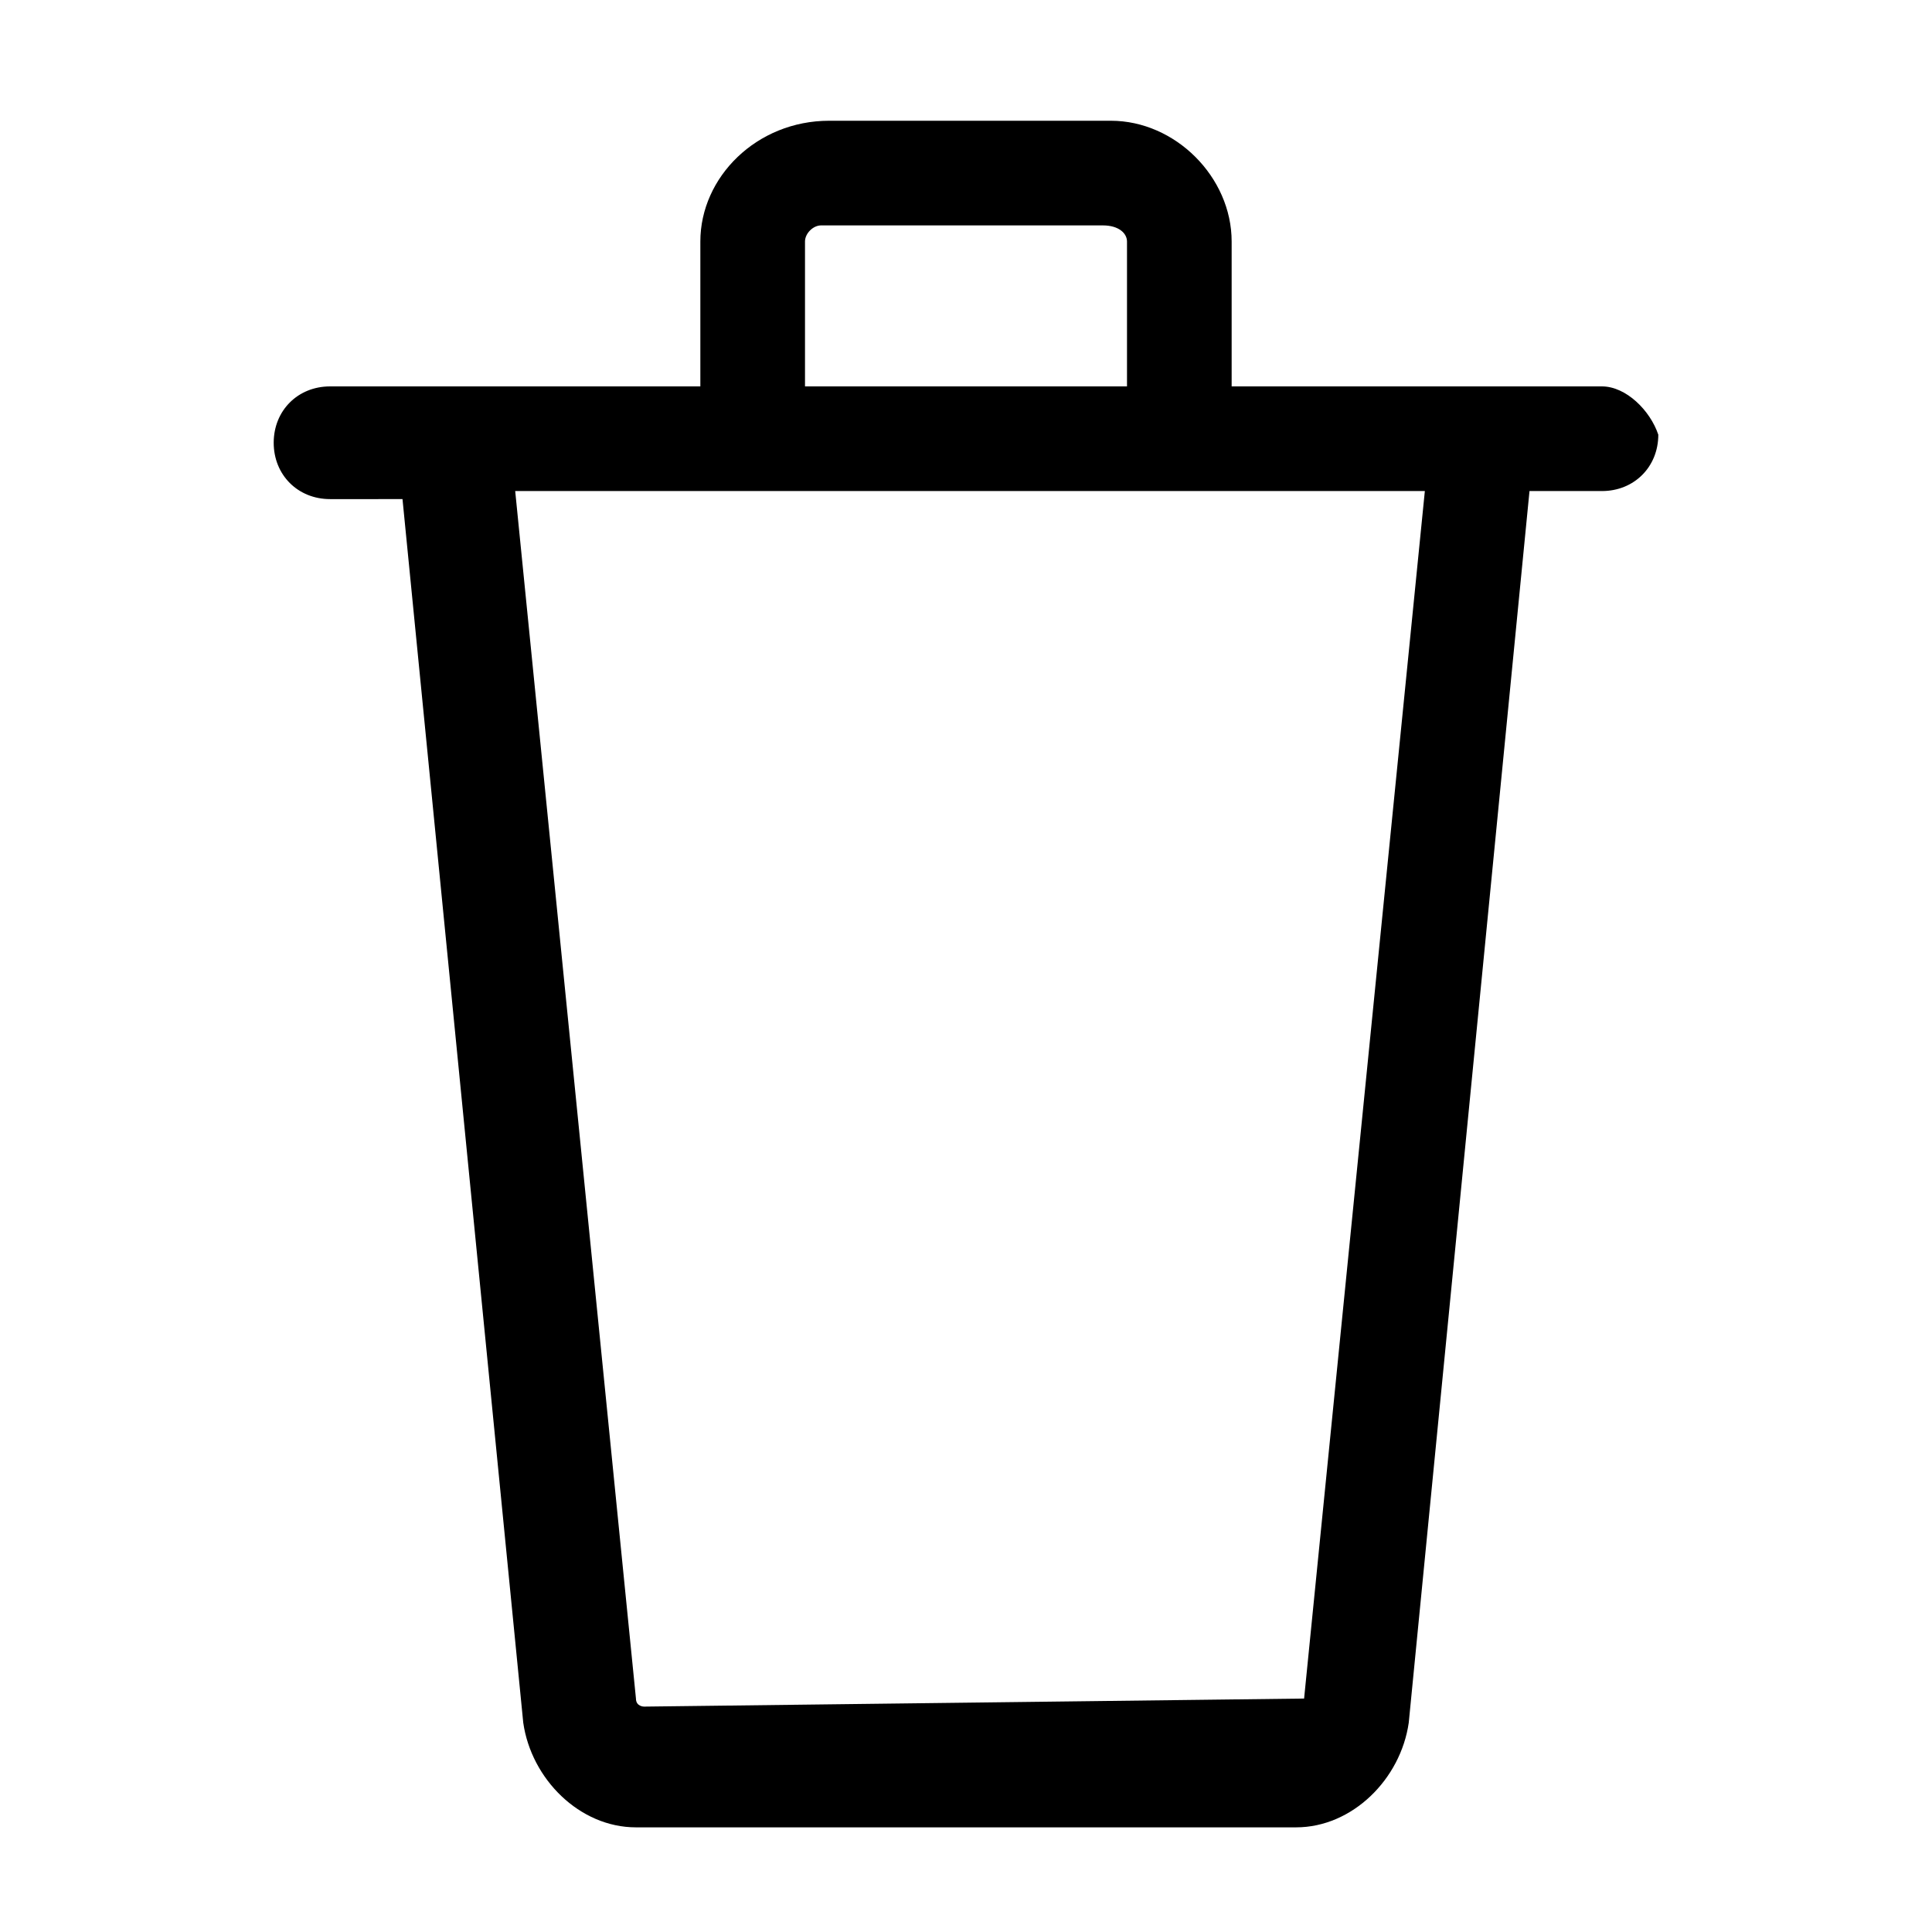 <?xml version="1.0" encoding="utf-8"?>
<!-- Generator: Adobe Illustrator 27.0.1, SVG Export Plug-In . SVG Version: 6.00 Build 0)  -->
<svg version="1.1" id="Layer_3"
	xmlns="http://www.w3.org/2000/svg"
	xmlns:xlink="http://www.w3.org/1999/xlink" x="0px" y="0px" viewBox="0 0 24 24" style="enable-background:new 0 0 24 24;" xml:space="preserve">
	<g fill="currentColor">
		<path d="M19.9,4.8l-4.6,0V3c0-0.8-0.7-1.5-1.5-1.5h-3.5C9.4,1.5,8.7,2.2,8.7,3v1.8H4.1c-0.4,0-0.7,0.3-0.7,0.7
	c0,0.4,0.3,0.7,0.7,0.7H5l1.5,15.2c0.1,0.7,0.7,1.3,1.4,1.3h8.2c0.7,0,1.3-0.6,1.4-1.3L19,6.1h0.9c0.4,0,0.7-0.3,0.7-0.7
	C20.5,5.1,20.2,4.8,19.9,4.8L19.9,4.8z M10,3c0-0.1,0.1-0.2,0.2-0.2h3.5C13.9,2.8,14,2.9,14,3v1.8H10V3z M16.2,21.1
	C16.1,21.2,16.1,21.2,16.2,21.1l-8.2,0.1c0,0-0.1,0-0.1-0.1l-1.5-15h11.3L16.2,21.1z"/>
	</g>
</svg>
